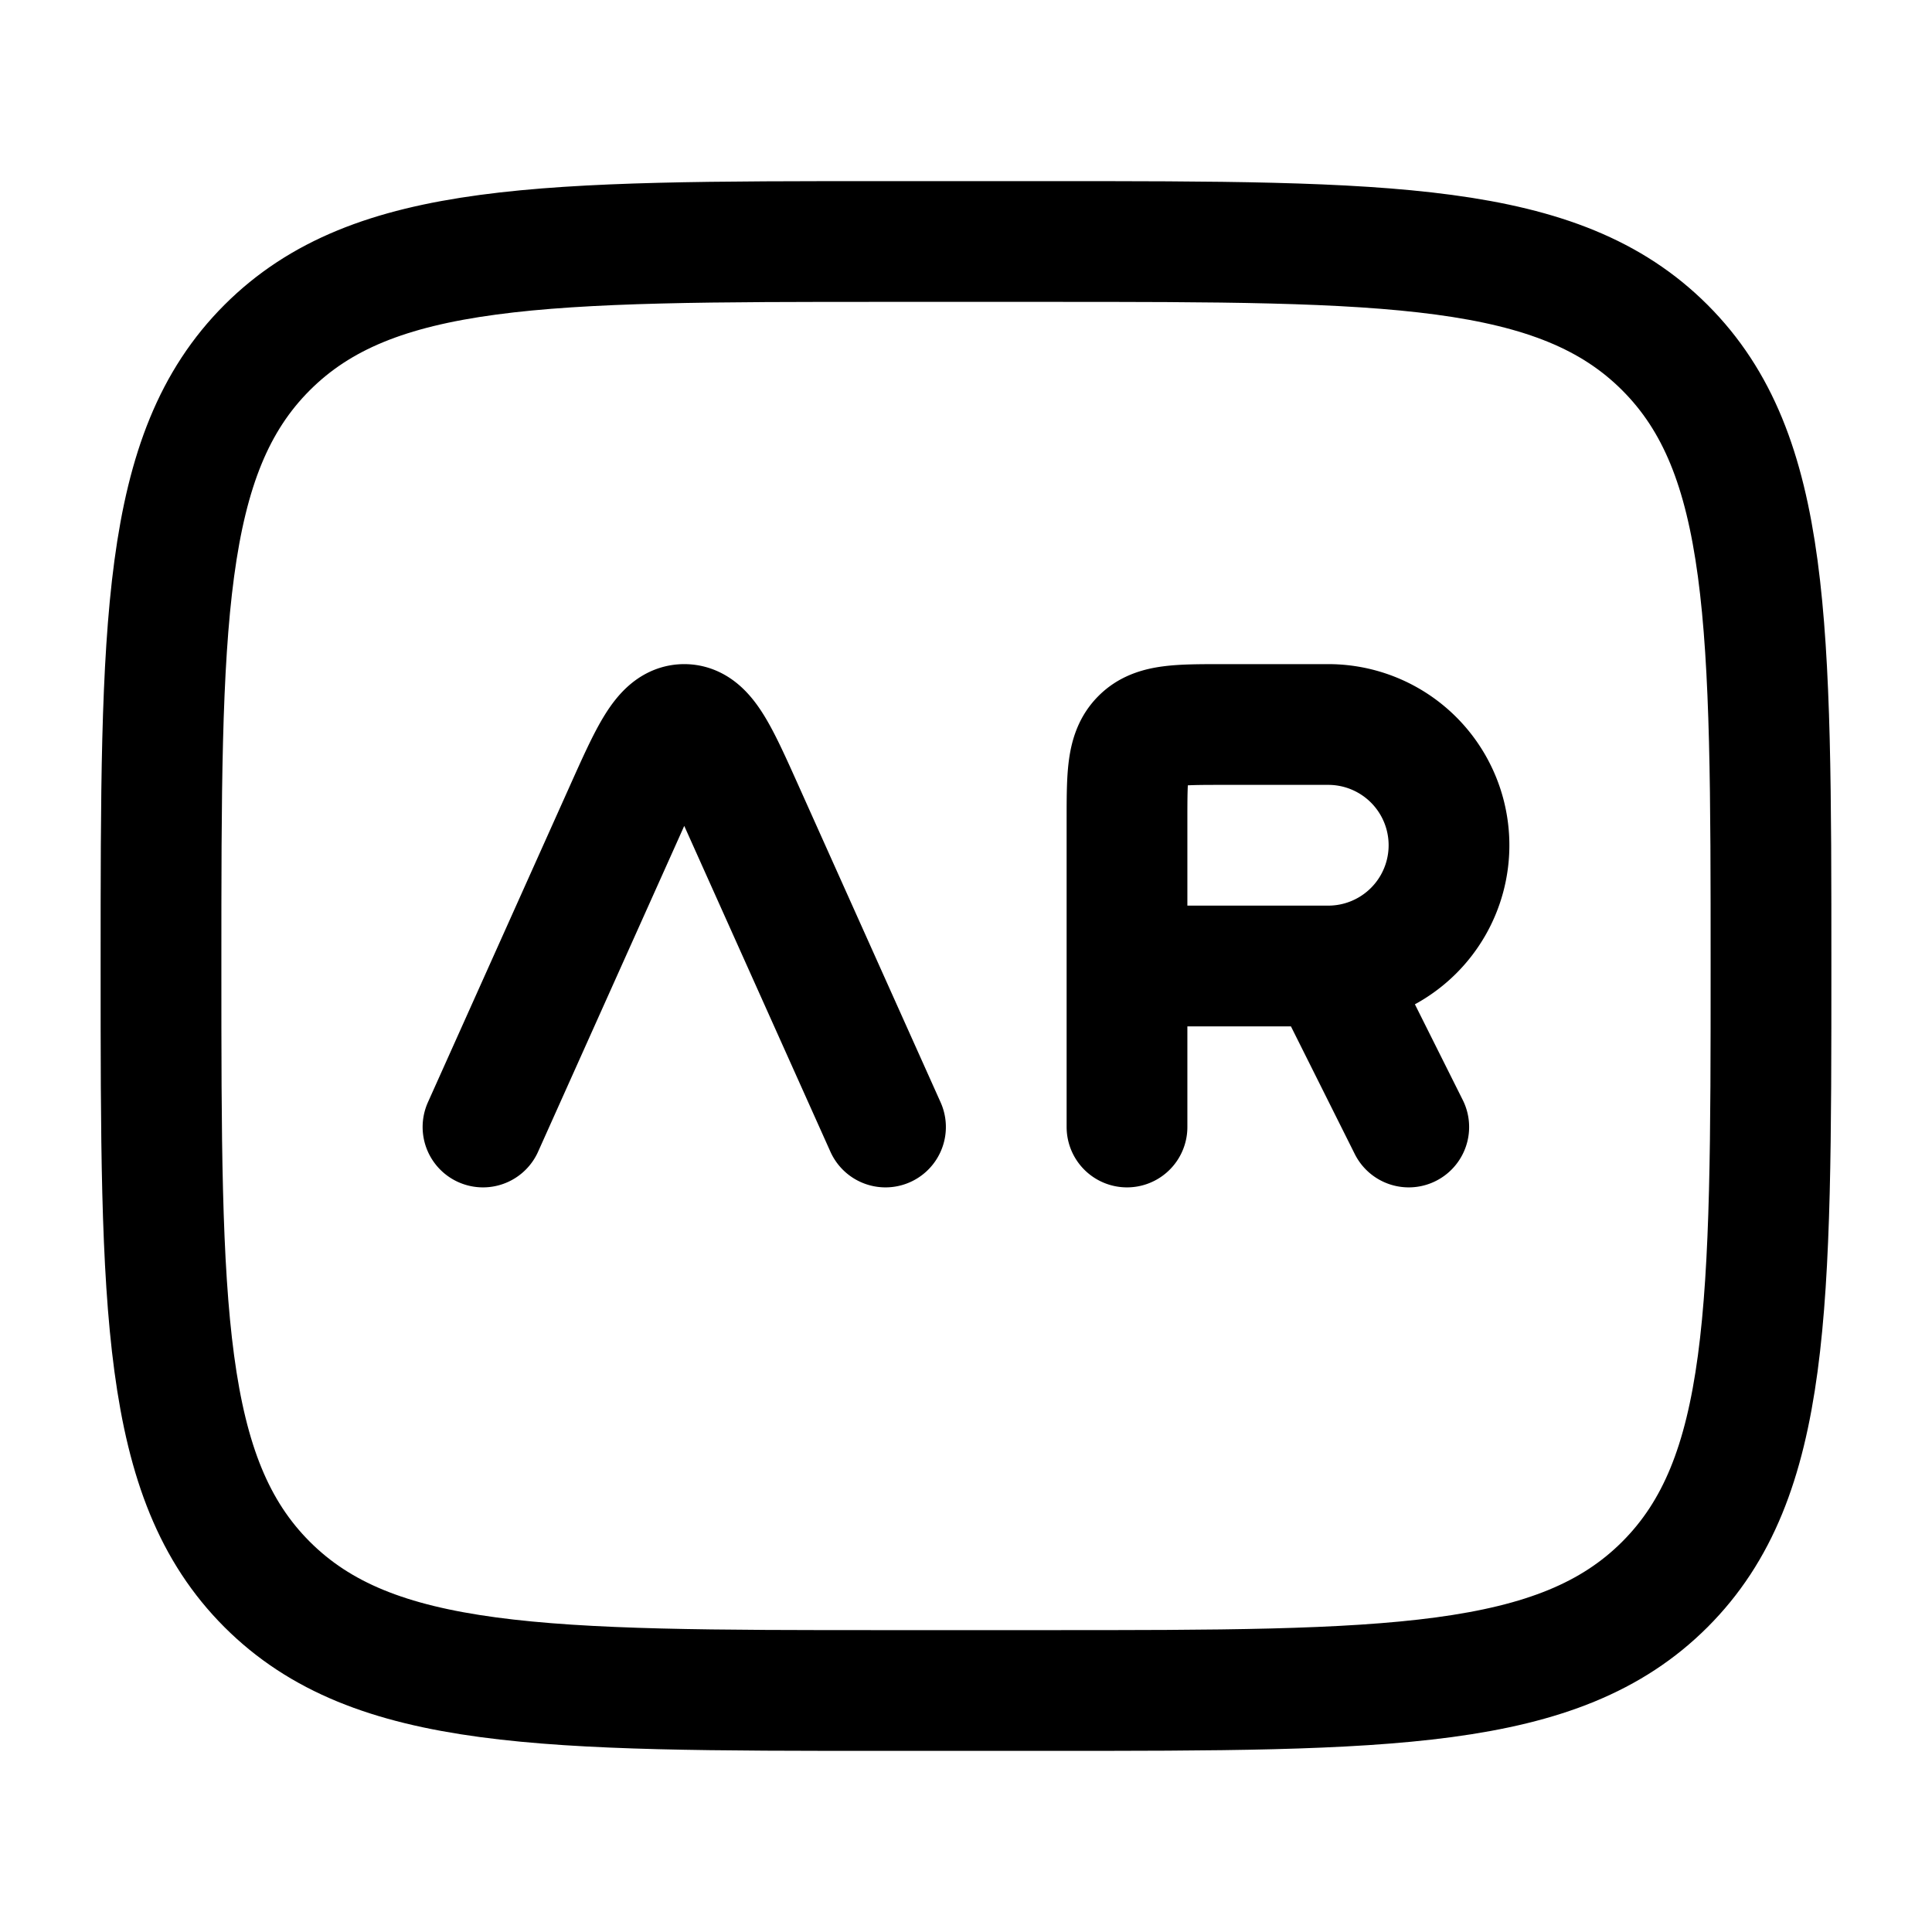 <svg xmlns="http://www.w3.org/2000/svg" width="1em" height="1em" viewBox="0 0 24 24"><g fill="none" stroke="currentColor" stroke-linecap="round" stroke-linejoin="round" stroke-width="1.5" color="currentColor"><path d="M13 3h-2C6.757 3 4.636 3 3.318 4.318S2 7.758 2 12s0 6.364 1.318 7.682S6.758 21 11 21h2c4.243 0 6.364 0 7.682-1.318S22 16.242 22 12s0-6.364-1.318-7.682S17.242 3 13 3"/><path d="m6 14l1.755-3.912C8.08 9.363 8.242 9 8.5 9s.42.363.745 1.088L11 14m3 0v-2m0 0v-1.8c0-.566 0-.849.176-1.024C14.35 9 14.634 9 15.2 9h1.3a1.5 1.5 0 0 1 0 3M14 12h2.5m0 0l1 2"/></g></svg>